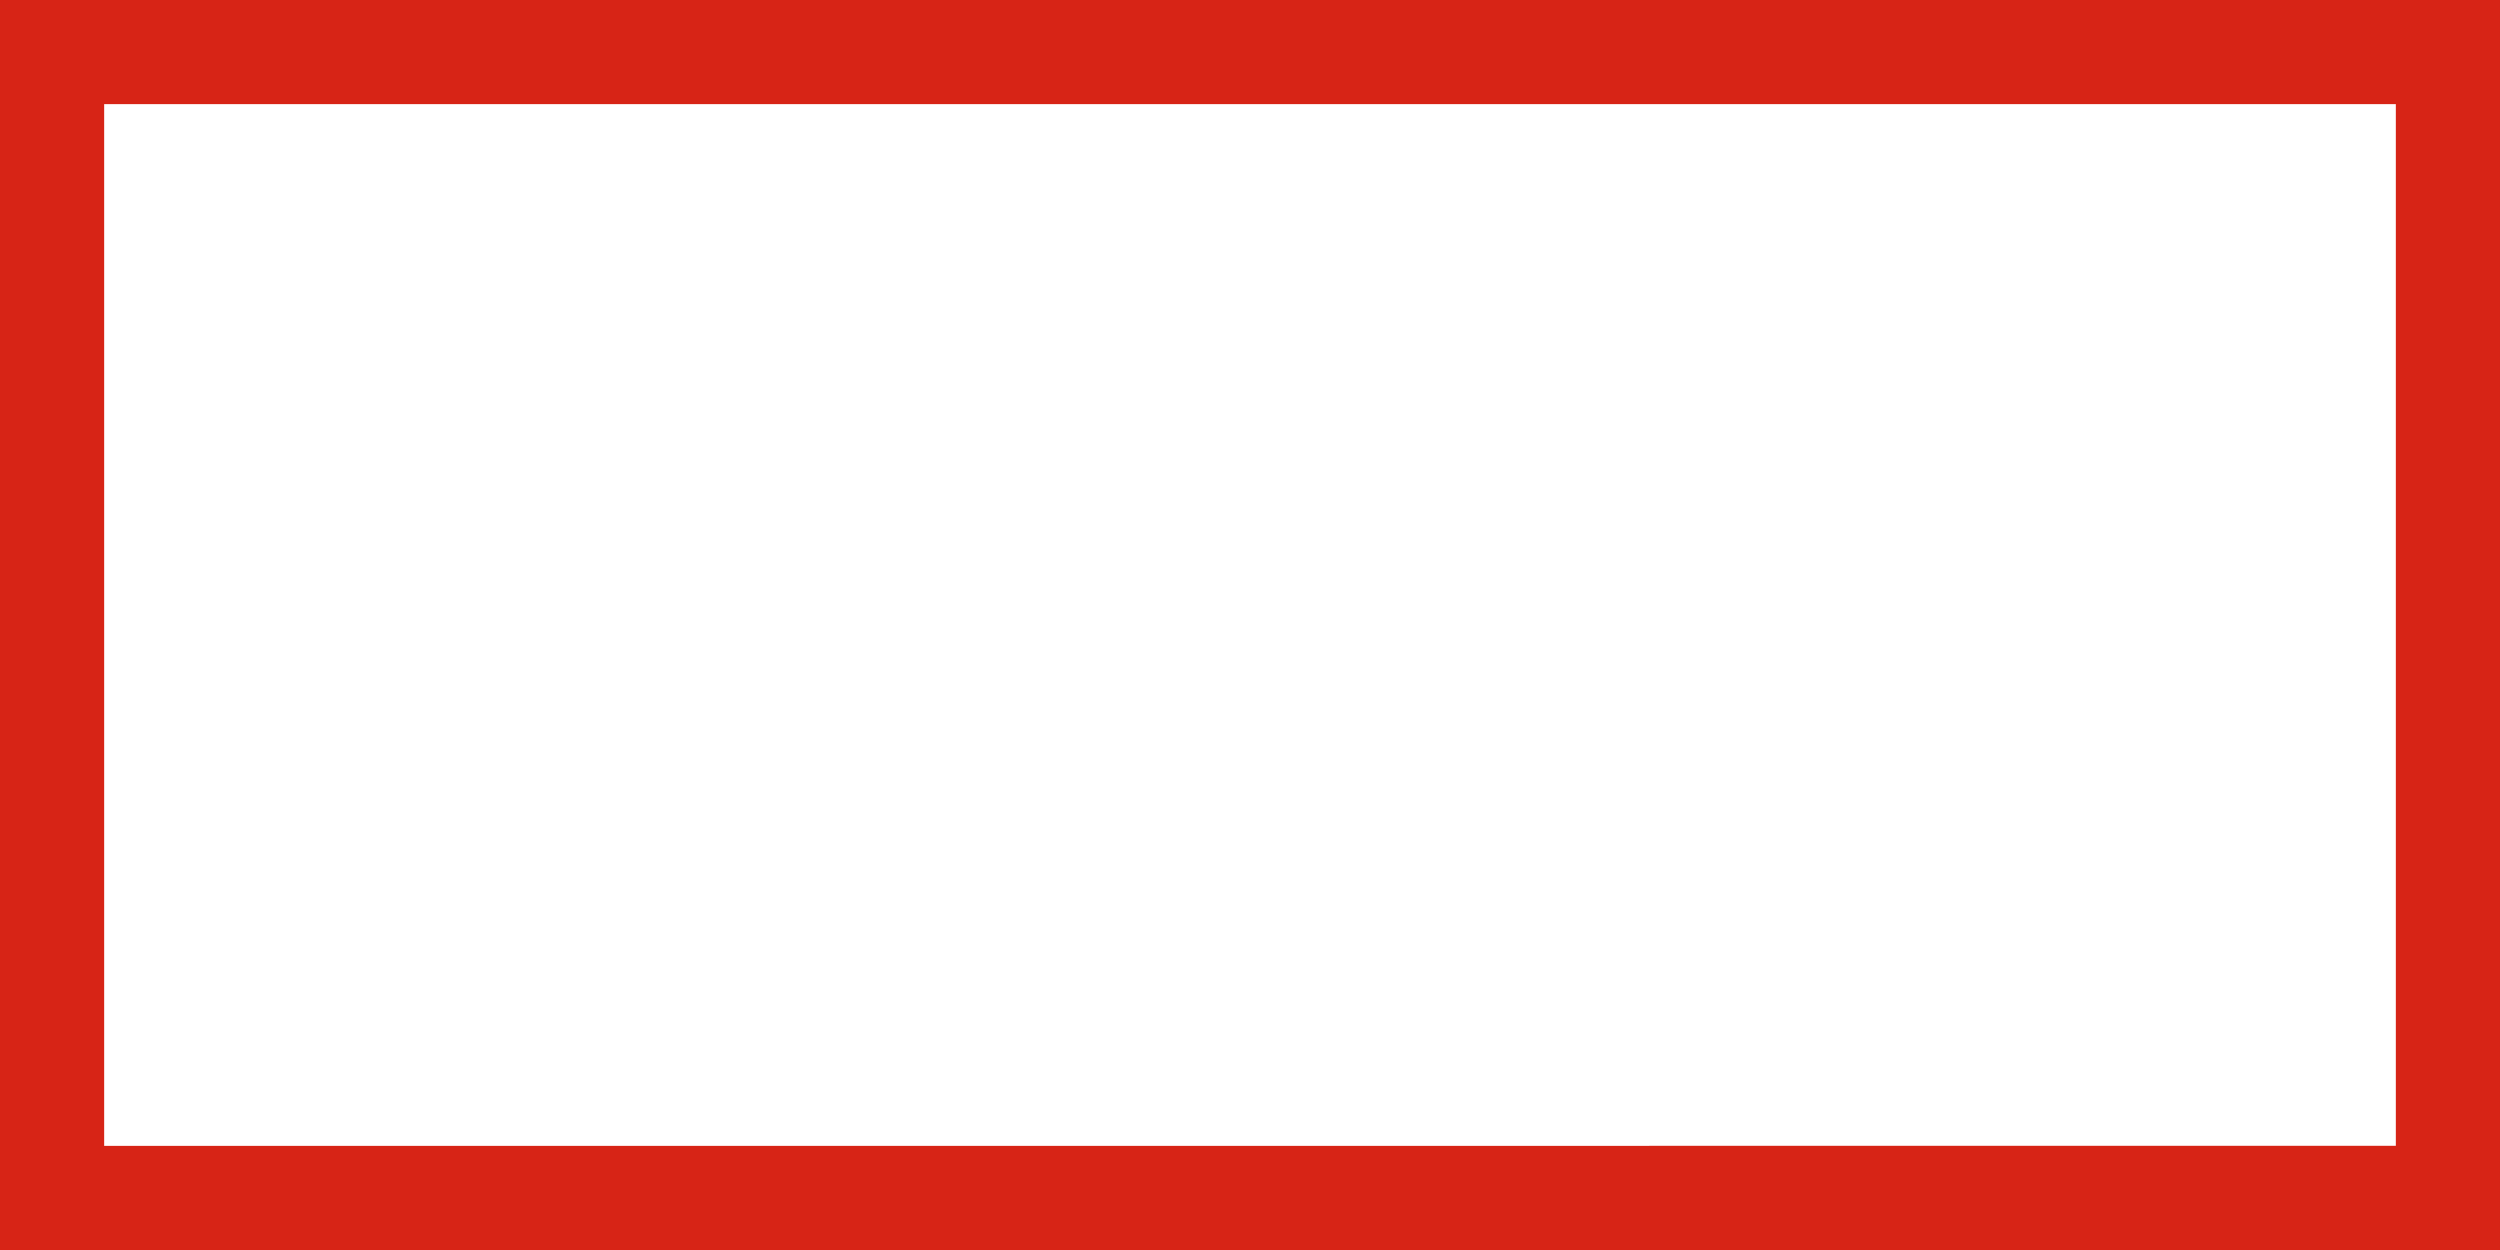 <svg width="48" height="24" xmlns="http://www.w3.org/2000/svg">
  <rect width="100%" height="100%" fill="#333333" stroke="none"/>
  <path d="M1 1h46v22H1z" fill="#FFF" stroke="#D72416" stroke-width="2"/>
</svg>
